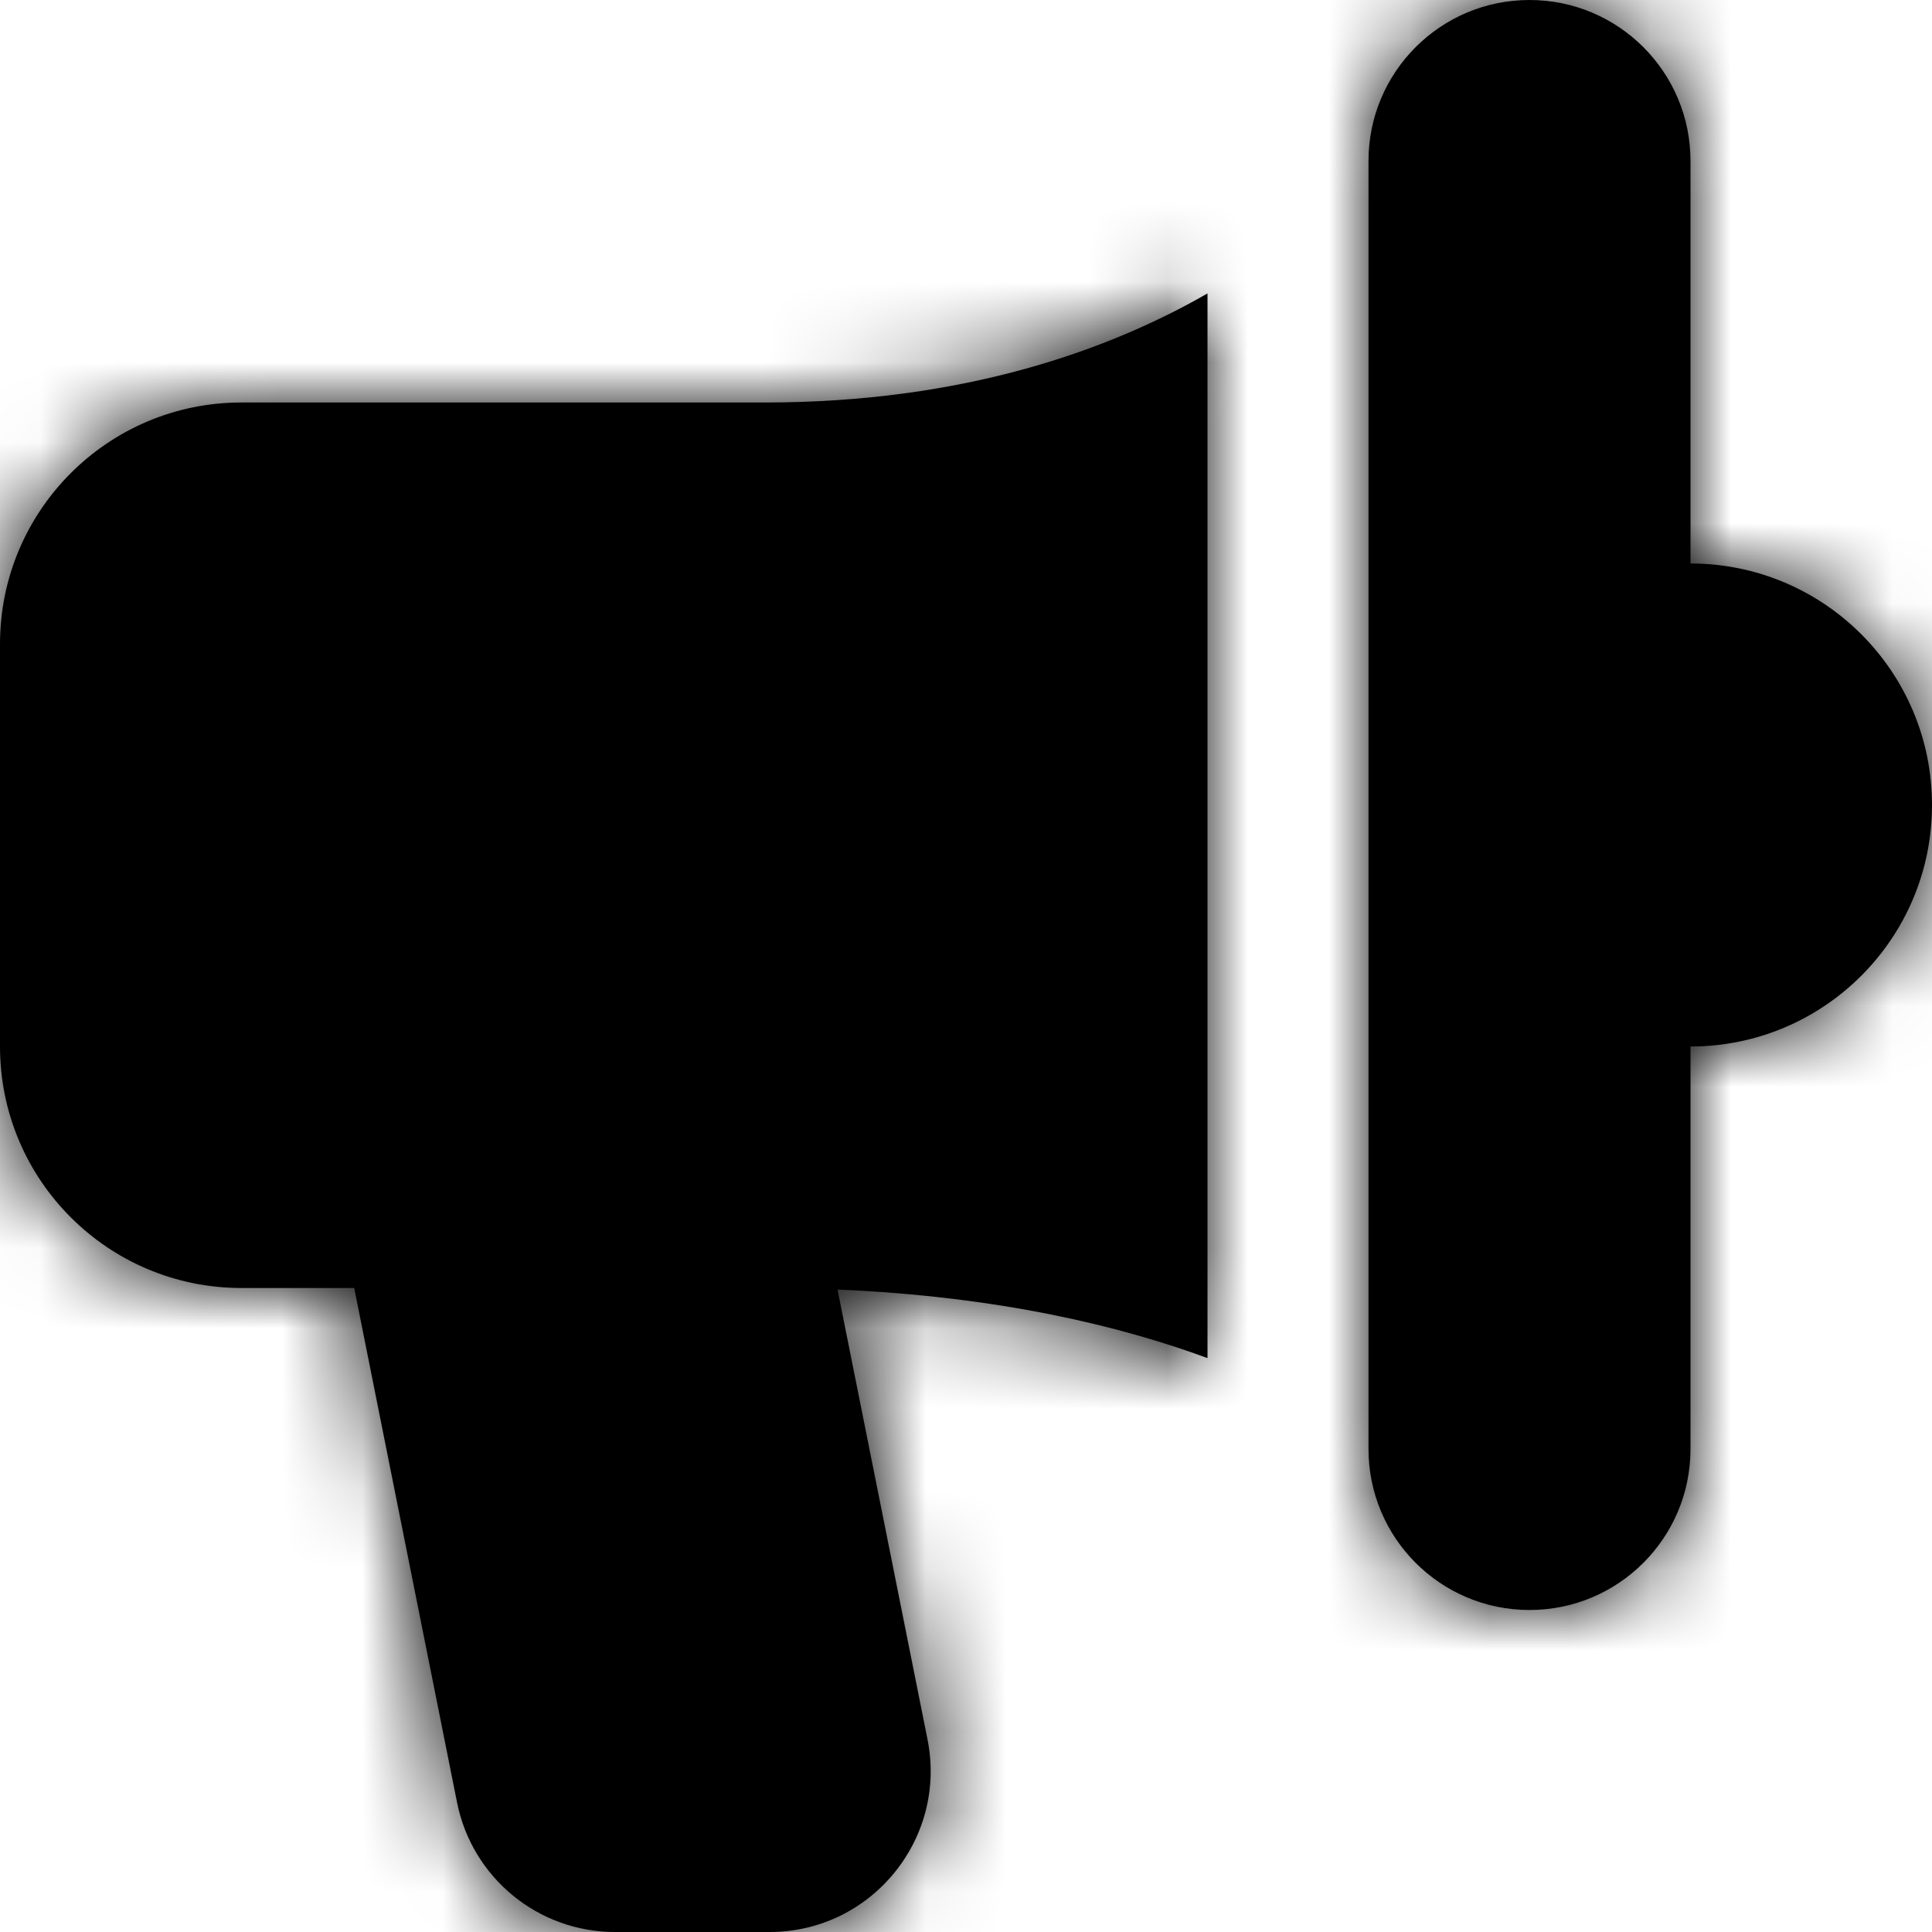 <svg xmlns="http://www.w3.org/2000/svg" width="24" height="24" fill="none" viewBox="0 0 24 24"><mask id="path-1-inside-1_8643_22733" fill="#fff"><path fill-rule="evenodd" d="M19 0C17.895 0 17 0.895 17 2V18C17 19.105 17.895 20 19 20C20.105 20 21 19.105 21 18V13C22.657 13 24 11.657 24 10C24 8.343 22.657 7 21 7V2C21 0.895 20.105 0 19 0ZM4.4 16H2.999C1.342 16 0 14.657 0 13V8C0 6.343 1.342 5 2.999 5H9.5C11.985 5 13.787 4.343 15 3.645V16.871C13.939 16.479 12.428 16.106 10.404 16.019L11.522 21.608C11.769 22.845 10.822 24 9.56 24H7.64C6.686 24 5.865 23.327 5.678 22.392L4.4 16Z" clip-rule="evenodd"/></mask><path fill="currentColor" fill-rule="evenodd" d="M19 0C17.895 0 17 0.895 17 2V18C17 19.105 17.895 20 19 20C20.105 20 21 19.105 21 18V13C22.657 13 24 11.657 24 10C24 8.343 22.657 7 21 7V2C21 0.895 20.105 0 19 0ZM4.4 16H2.999C1.342 16 0 14.657 0 13V8C0 6.343 1.342 5 2.999 5H9.5C11.985 5 13.787 4.343 15 3.645V16.871C13.939 16.479 12.428 16.106 10.404 16.019L11.522 21.608C11.769 22.845 10.822 24 9.56 24H7.64C6.686 24 5.865 23.327 5.678 22.392L4.4 16Z" clip-rule="evenodd"/><path fill="currentColor" d="M21 13V11H19V13H21ZM21 7H19V9H21V7ZM4.4 16L6.361 15.608L6.04 14H4.4V16ZM15 3.645H17V0.185L14.002 1.912L15 3.645ZM15 16.871L14.306 18.747L17 19.744V16.871H15ZM10.404 16.019L10.49 14.021L7.943 13.911L8.443 16.411L10.404 16.019ZM11.522 21.608L13.483 21.215V21.215L11.522 21.608ZM5.678 22.392L3.717 22.785H3.717L5.678 22.392ZM19 2V2V-2C16.791 -2 15 -0.209 15 2H19ZM19 18V2H15V18H19ZM19 18H15C15 20.209 16.791 22 19 22V18ZM19 18V22C21.209 22 23 20.209 23 18H19ZM19 13V18H23V13H19ZM22 10C22 10.552 21.552 11 21 11V15C23.761 15 26 12.761 26 10H22ZM21 9C21.552 9 22 9.448 22 10H26C26 7.239 23.761 5 21 5V9ZM19 2V7H23V2H19ZM19 2H23C23 -0.209 21.209 -2 19 -2V2ZM2.999 18H4.4V14H2.999V18ZM-2 13C-2 15.76 0.236 18 2.999 18V14C2.448 14 2 13.554 2 13H-2ZM-2 8V13H2V8H-2ZM2.999 3C0.236 3 -2 5.24 -2 8H2C2 7.446 2.448 7 2.999 7V3ZM9.5 3H2.999V7H9.5V3ZM14.002 1.912C13.074 2.446 11.614 3 9.5 3V7C12.356 7 14.5 6.241 15.998 5.378L14.002 1.912ZM17 16.871V3.645H13V16.871H17ZM10.318 18.017C12.137 18.096 13.442 18.427 14.306 18.747L15.694 14.996C14.436 14.53 12.72 14.117 10.49 14.021L10.318 18.017ZM8.443 16.411L9.56 22L13.483 21.215L12.365 15.627L8.443 16.411ZM9.56 22L9.56 22V26C12.085 26 13.978 23.691 13.483 21.215L9.56 22ZM9.56 22H7.64V26H9.56V22ZM7.64 22H7.64L3.717 22.785C4.091 24.654 5.733 26 7.64 26V22ZM7.64 22L6.361 15.608L2.439 16.392L3.717 22.785L7.64 22Z" mask="url(#path-1-inside-1_8643_22733)"/></svg>